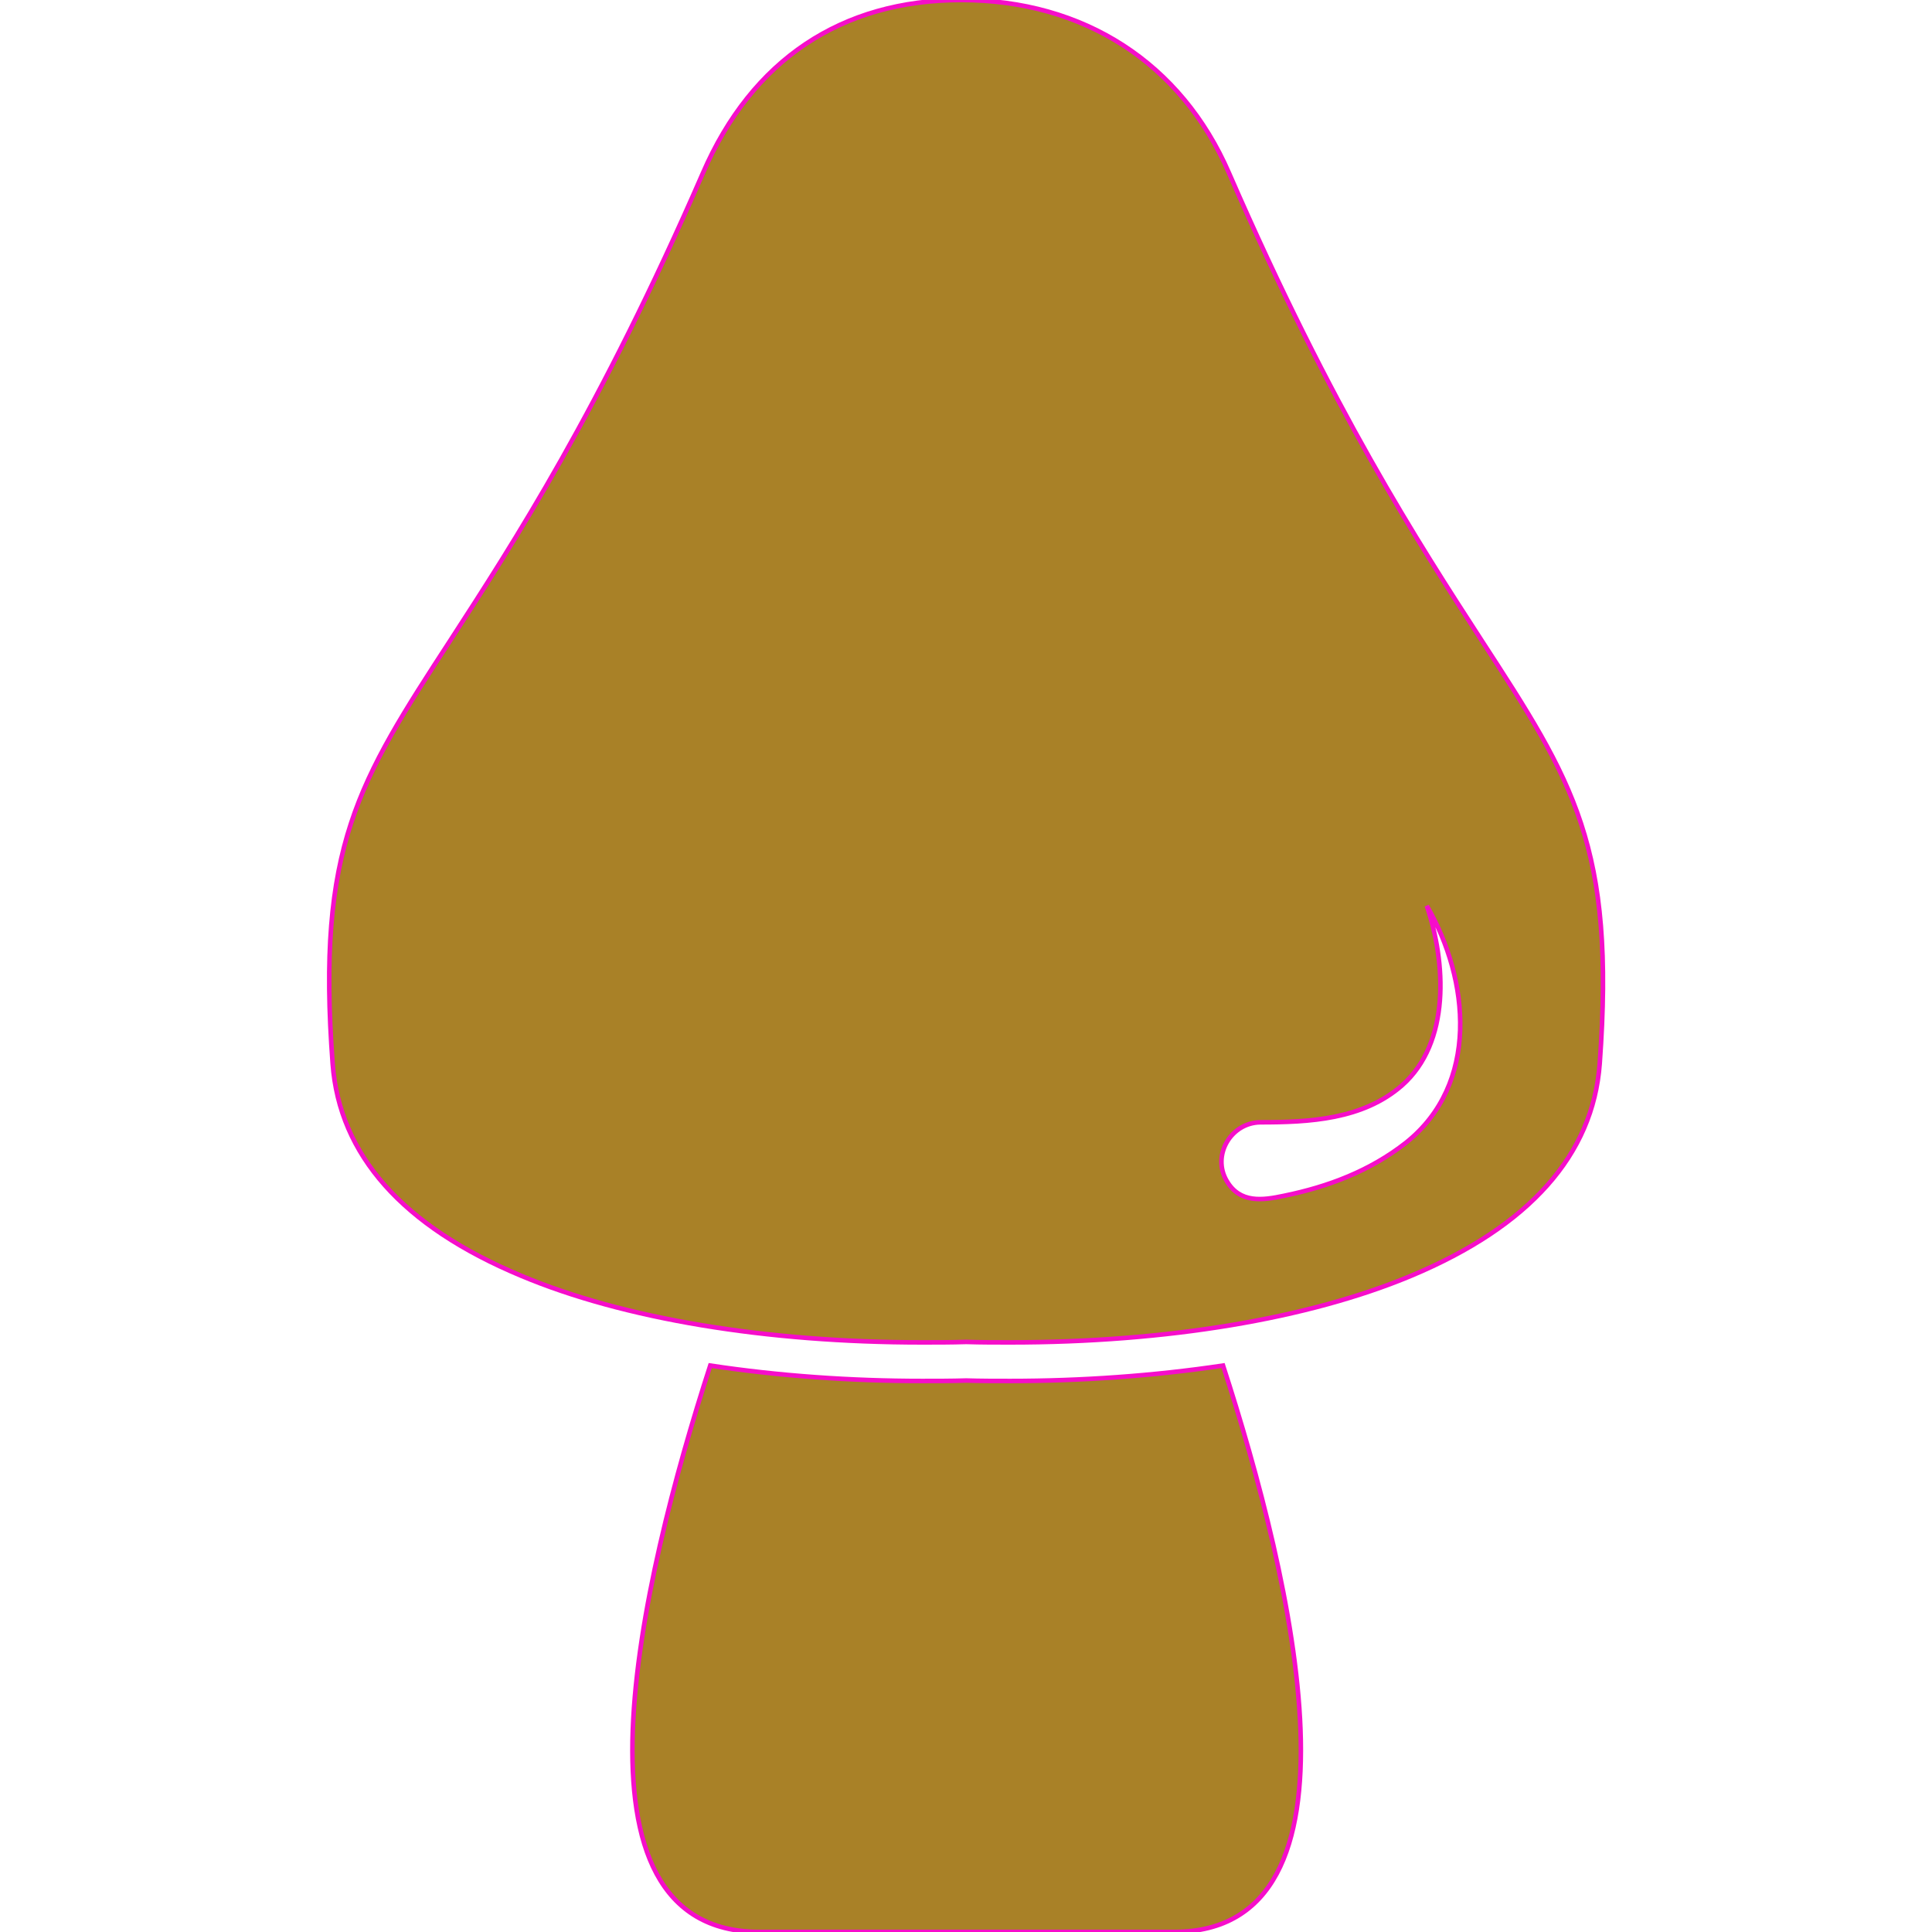 <?xml version="1.0" encoding="iso-8859-1"?>
<!-- Generator: Adobe Illustrator 18.0.0, SVG Export Plug-In . SVG Version: 6.00 Build 0)  -->
<!DOCTYPE svg PUBLIC "-//W3C//DTD SVG 1.1//EN" "http://www.w3.org/Graphics/SVG/1.1/DTD/svg11.dtd">
<svg version="1.1" id="Capa_1" xmlns="http://www.w3.org/2000/svg" xmlns:xlink="http://www.w3.org/1999/xlink" x="0px" y="0px"
	 viewBox="0 0 425.718 425.718" style="enable-background: new 0 0 425.718 425.718" xml:space="preserve">
<g stroke="rgb(246, 13, 202)" fill="rgb(169, 129, 39)">
	<path d="M 222.6 304.3 c 0 0 0 0 0 0 c -3.2 0 -6.5 0 -9.7 -0.1 c -3.2 0.1 -6.5 0.1 -9.7 0.1 c -15.6 0 -31.5 -1.1 -46.7 -3.4 c -15.4 47.5 -33.7 124.8 10.8 124.8 c 24.4 0 37.1 0 43.6 0 c 1.9 0 3.3 0 4.2 0 c 6.4 0 19.2 0 43.6 0 c 44.5 0 26.2 -77.4 10.8 -124.8 C 254.1 303.2 238.2 304.3 222.6 304.3 z"/>
	<path d="M 326.4 141 c -13.8 -21.3 -32.8 -50.5 -55.6 -102.9 C 260.3 13.9 238.8 0 211.8 0 c -26.4 0 -46.1 13.2 -56.9 38.1 c -22.8 52.4 -41.8 81.6 -55.6 102.9 c -20.3 31.2 -29.6 45.5 -26 93.4 c 1.5 20.1 15.4 35.8 41.5 46.7 c 22.6 9.5 54 14.7 88.4 14.7 c 3.2 0 6.4 0 9.6 -0.1 l 0.1 0 l 0.1 0 c 3.2 0.1 6.4 0.1 9.6 0.1 c 0 0 0 0 0 0 c 34.4 0 65.7 -5.2 88.4 -14.7 c 26 -10.9 40 -26.6 41.5 -46.7 C 356 186.5 346.7 172.2 326.4 141 z M 309.8 251.8 c -7.9 6.2 -17.1 9.7 -26.9 11.7 c -4.7 1 -9.7 1.7 -12.6 -3.3 c -3.3 -5.6 0.9 -12.8 7.4 -12.9 c 10.8 0 22.6 -0.6 31.2 -8.1 c 10.8 -9.5 9.7 -27.2 5.5 -39.6 C 323.9 216 326 238.9 309.8 251.8 z"/>
</g>
<g>
</g>
<g>
</g>
<g>
</g>
<g>
</g>
<g>
</g>
<g>
</g>
<g>
</g>
<g>
</g>
<g>
</g>
<g>
</g>
<g>
</g>
<g>
</g>
<g>
</g>
<g>
</g>
<g>
</g>
</svg>
